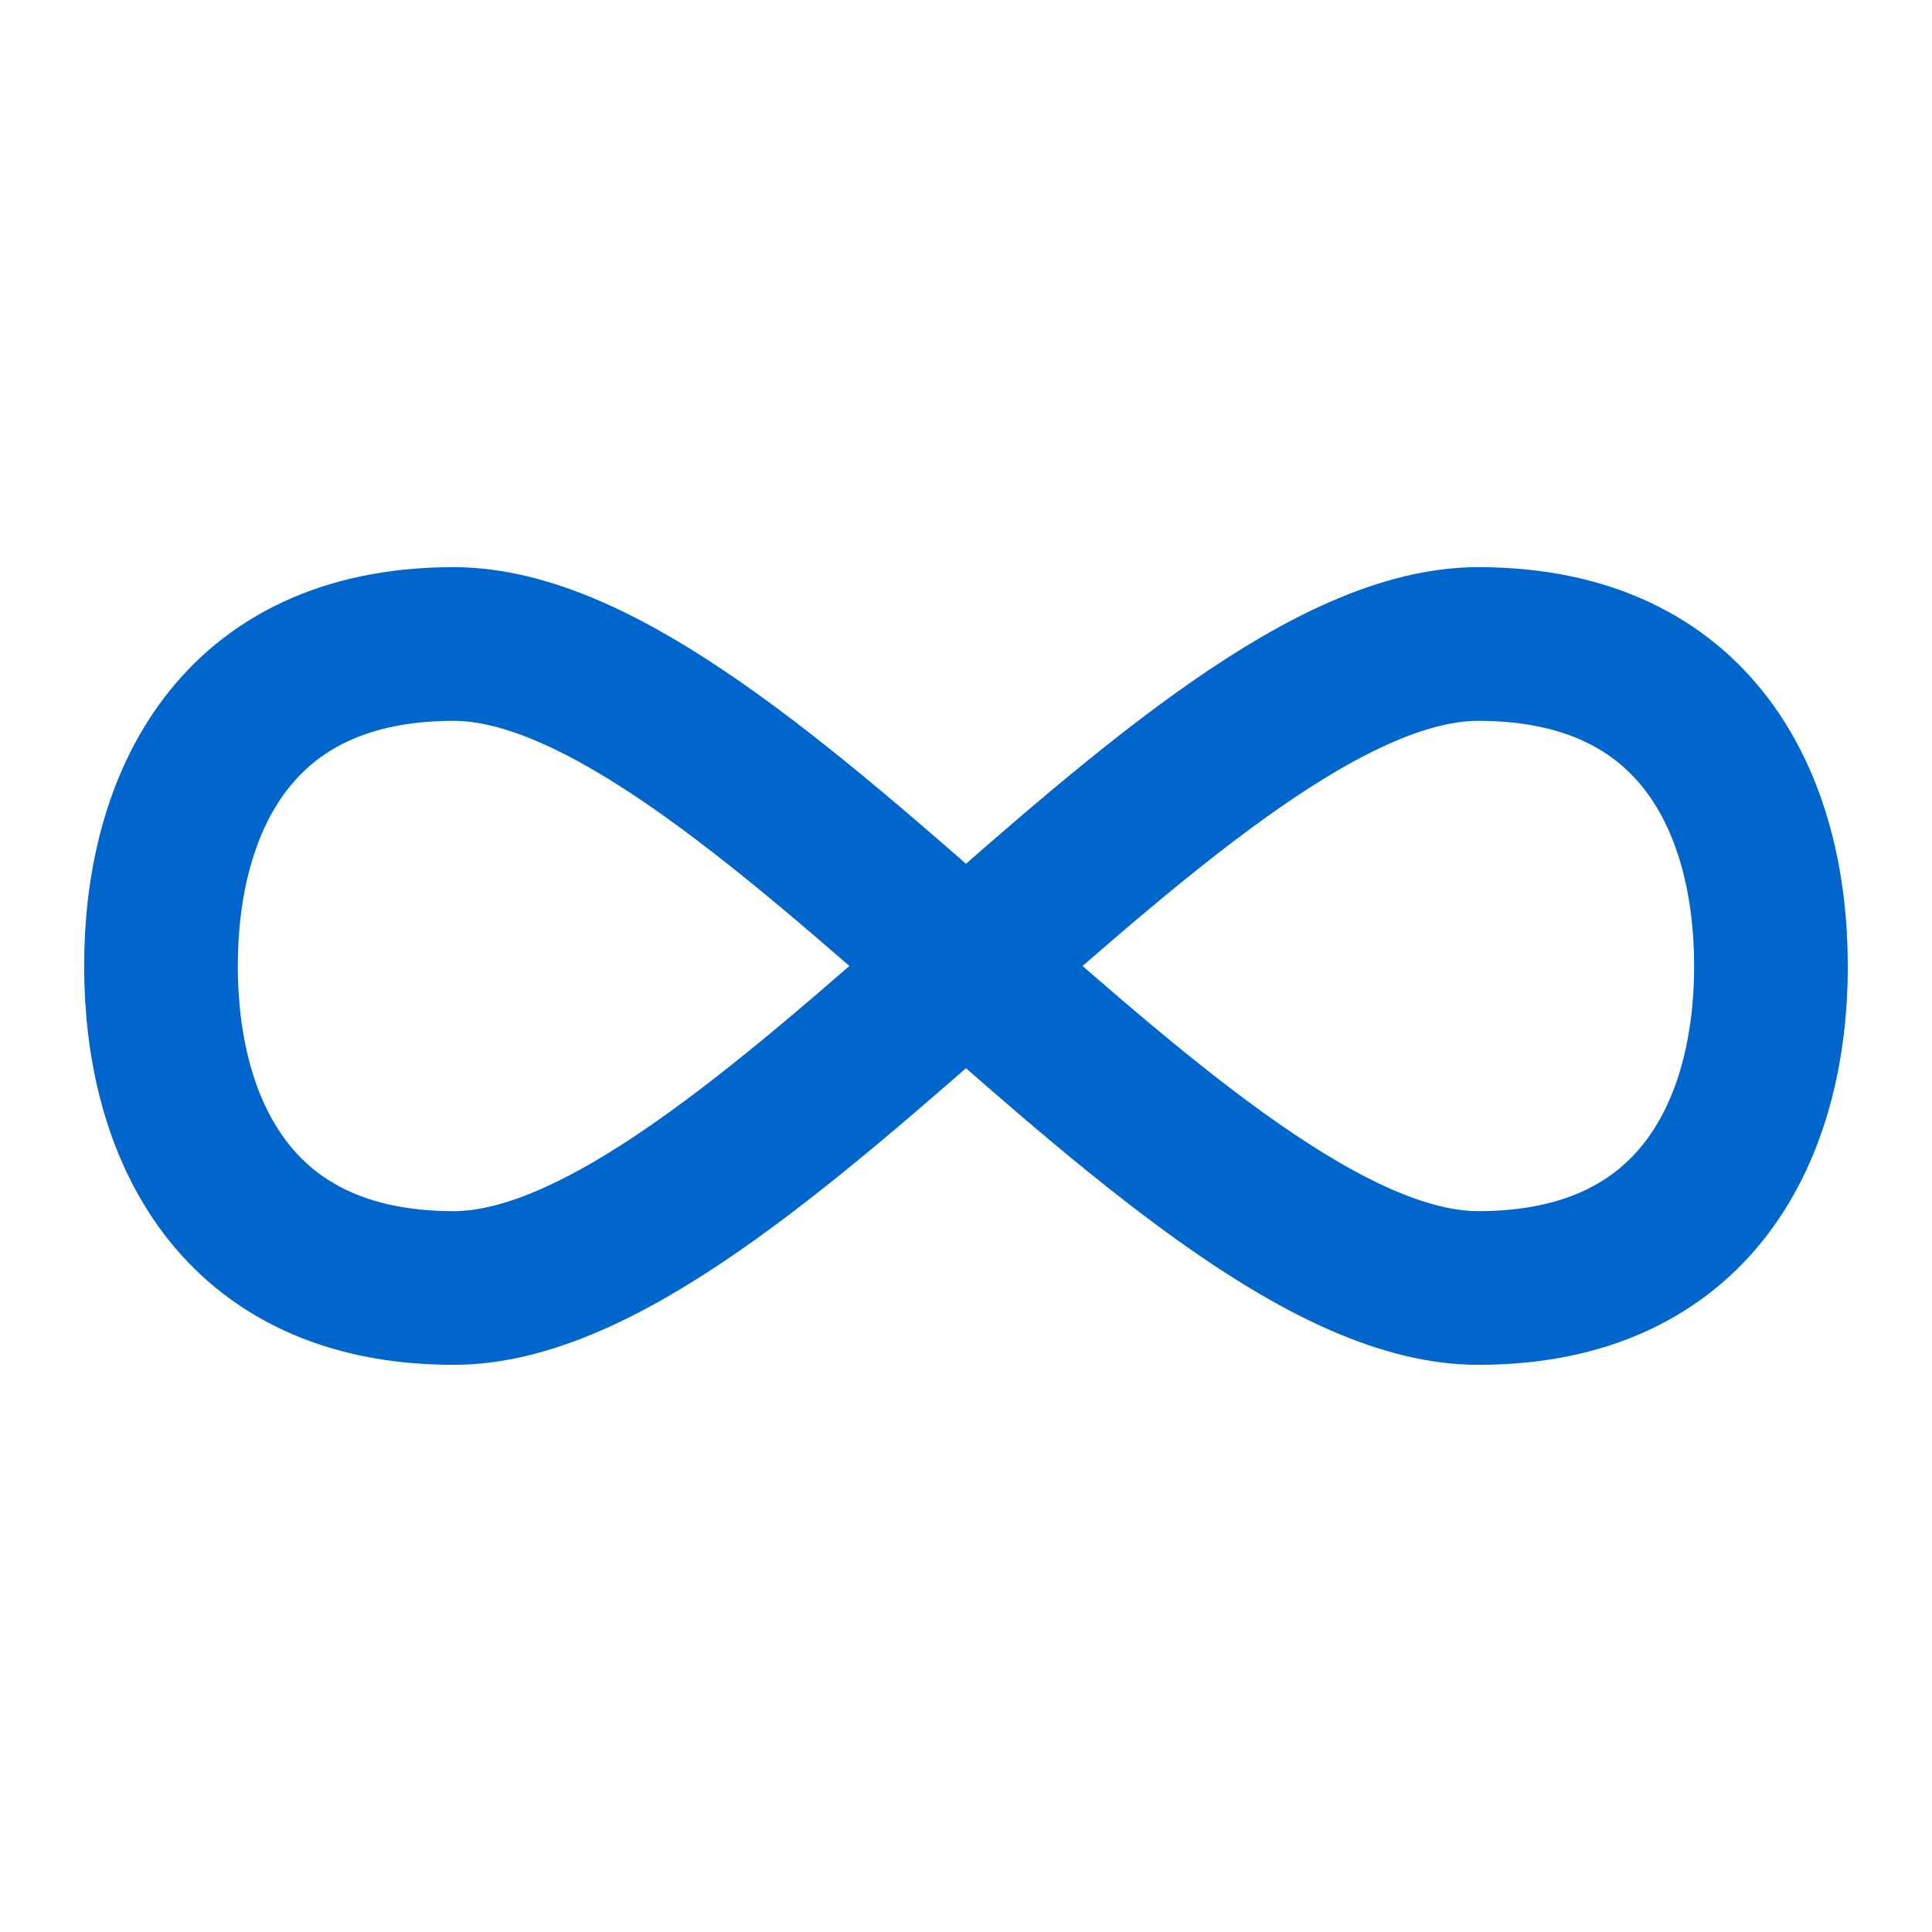 <svg width="88" height="88" viewBox="0 0 88 88" fill="none" xmlns="http://www.w3.org/2000/svg">
<path d="M20.664 58.666C10.668 58.666 7.332 51.333 7.332 44C7.332 36.666 10.668 29.333 20.664 29.333C33.999 29.333 53.998 58.666 67.333 58.666C77.329 58.666 80.665 51.333 80.665 44C80.665 36.666 77.329 29.333 67.333 29.333C53.998 29.333 33.999 58.666 20.664 58.666V58.666Z" stroke="#0066CC" stroke-width="7" stroke-linecap="round" stroke-linejoin="round"/>
</svg>
